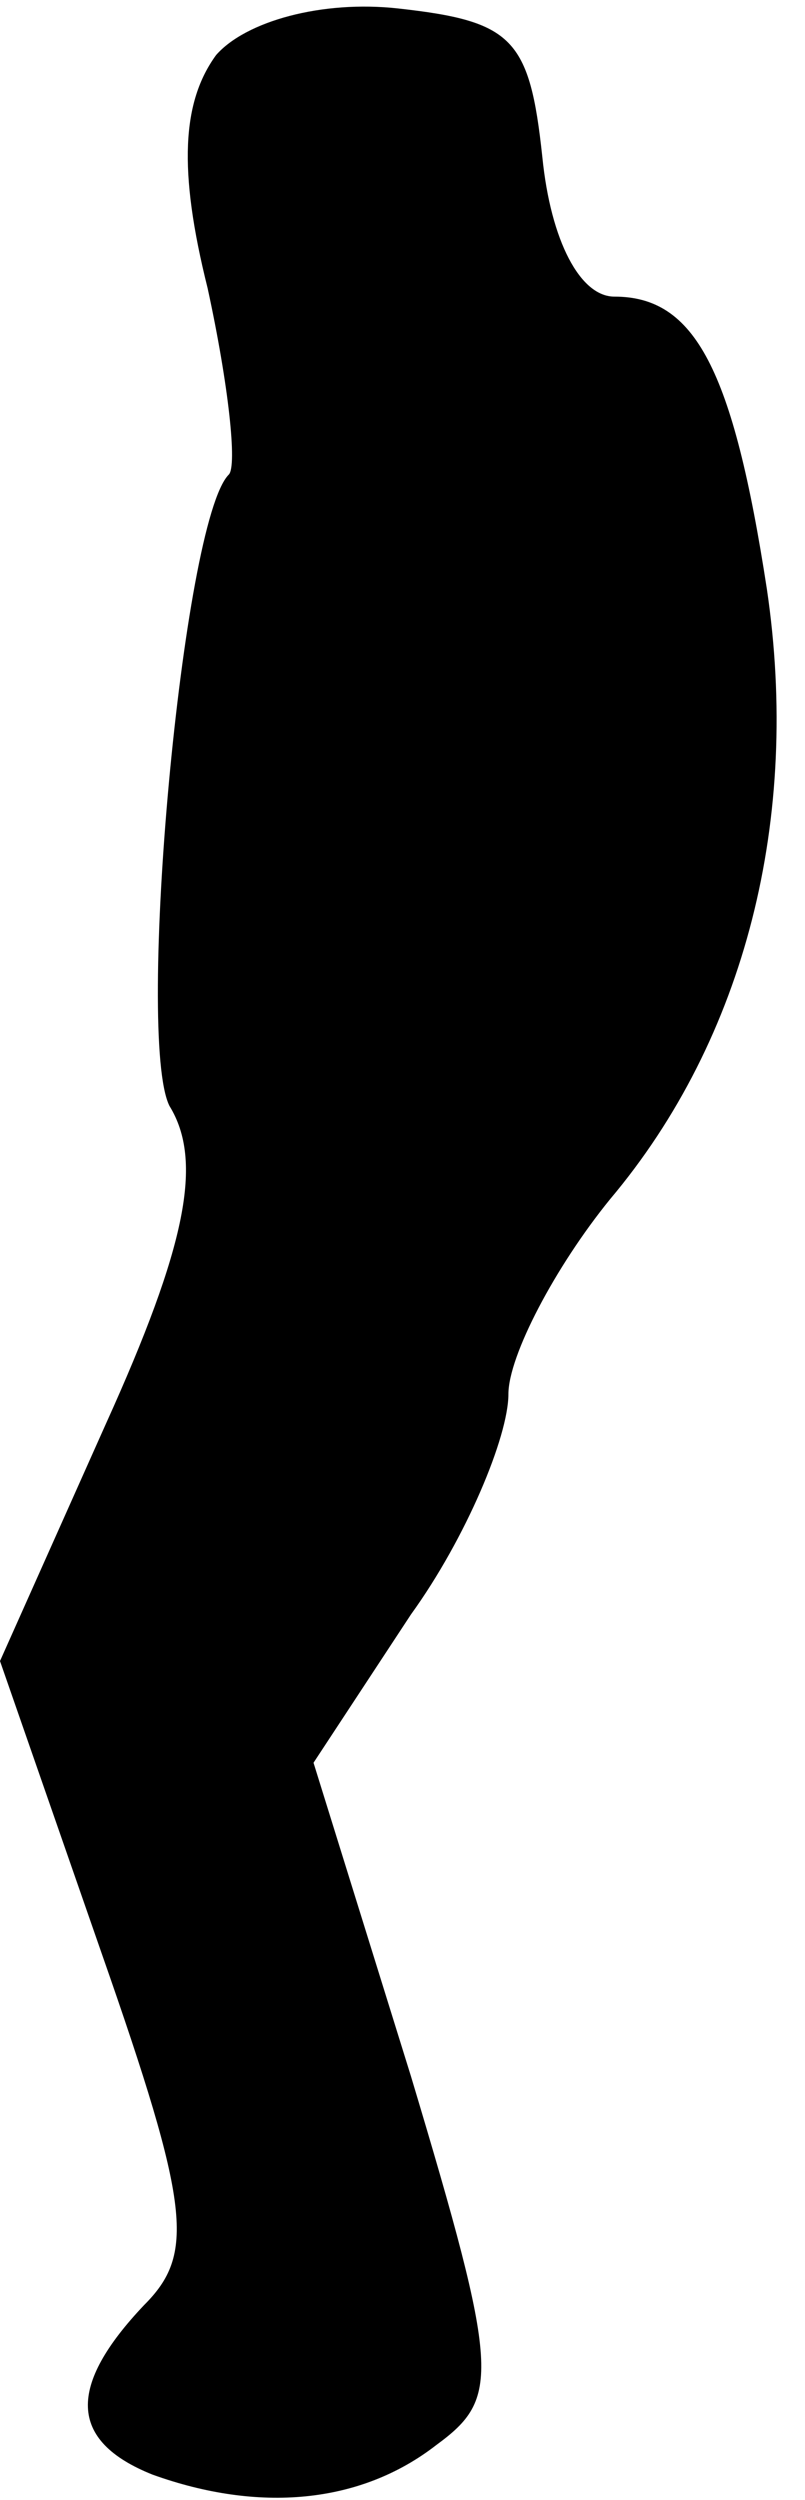 <?xml version="1.0" standalone="no"?>
<!DOCTYPE svg PUBLIC "-//W3C//DTD SVG 20010904//EN"
 "http://www.w3.org/TR/2001/REC-SVG-20010904/DTD/svg10.dtd">
<svg version="1.0" xmlns="http://www.w3.org/2000/svg"
 width="19pt" height="59pt" viewBox="0 0 19 59"
 preserveAspectRatio="xMidYMid meet">
<g transform="translate(0,59) scale(0.1,-0.1)"
fill="#000000" stroke="none">
<path fill="#000000" stroke="none" d="M51 577 c-8 -11 -9 -27 -2 -55 5 -23 7
-42 5 -44 -11 -11 -22 -133 -14 -149 8 -13 4 -33 -15 -75 l-25 -56 24 -69 c21
-60 22 -71 10 -83 -18 -19 -18 -32 2 -40 25 -9 49 -7 67 7 15 11 15 17 -6 87
l-23 74 23 35 c13 18 23 42 23 52 0 9 11 30 24 46 32 38 45 90 37 144 -8 52
-17 69 -36 69 -8 0 -15 13 -17 33 -3 28 -7 32 -34 35 -18 2 -36 -3 -43 -11z"/>
</g>
</svg>

